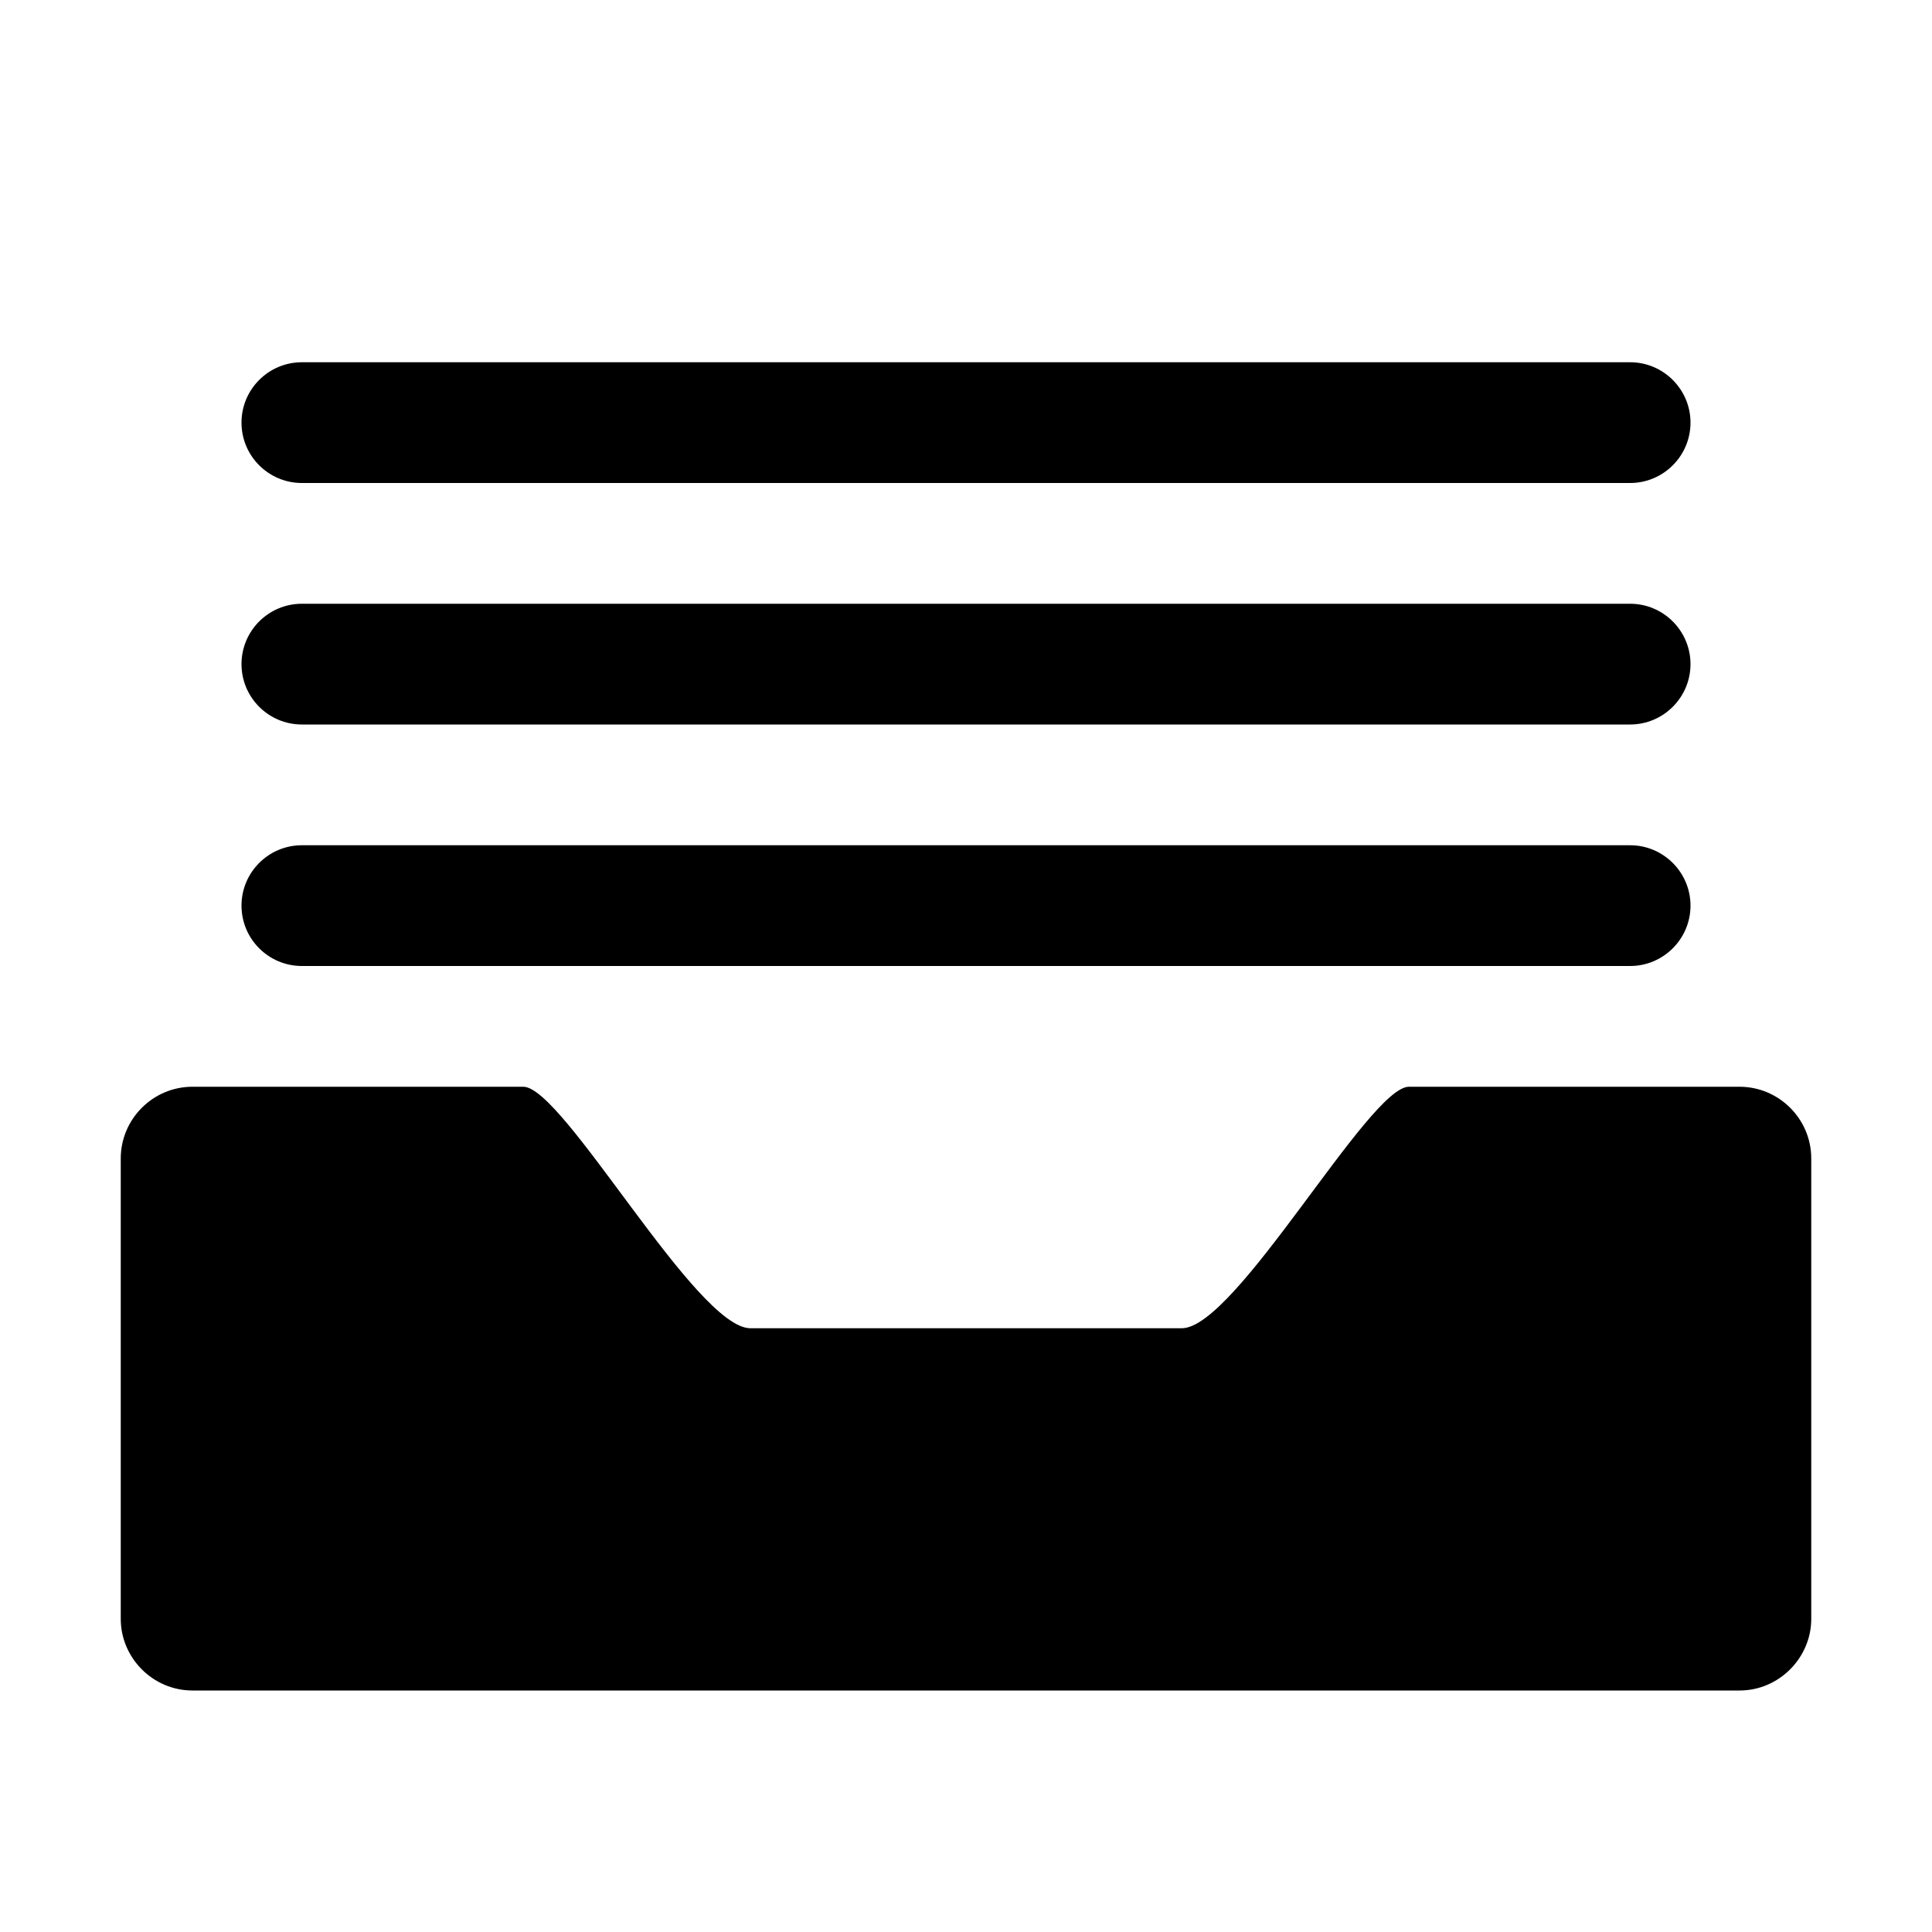 <?xml version="1.0" encoding="utf-8"?>
<!-- DeepDark custom icon -->
<!DOCTYPE svg PUBLIC "-//W3C//DTD SVG 1.1//EN" "http://www.w3.org/Graphics/SVG/1.1/DTD/svg11.dtd">
<svg version="1.1" id="Layer_1" xmlns="http://www.w3.org/2000/svg" xmlns:xlink="http://www.w3.org/1999/xlink" x="0px" y="0px"
	 width="16px" height="16px" viewBox="0 0 16 16" enable-background="new 0 0 16 16" xml:space="preserve" fill="context-fill">
<g>
	<g>
		<g>
			<path d="M14.406,9h-2.738c-0.332,0-1.432,2-1.881,2H6.215c-0.452,0-1.549-2-1.881-2h-2.74C1.266,9,1,9.268,1,9.594v3.813
				C1,13.73,1.266,14,1.594,14h12.813C14.732,14,15,13.73,15,13.407V9.594C15,9.266,14.732,9,14.406,9z"/>
		</g>
	</g>
	<path d="M13.5,3h-11C2.224,3,2,3.224,2,3.5S2.224,4,2.5,4h11C13.775,4,14,3.776,14,3.5S13.775,3,13.5,3z"/>
	<path d="M13.5,5h-11C2.224,5,2,5.224,2,5.5S2.224,6,2.5,6h11C13.775,6,14,5.776,14,5.5S13.775,5,13.5,5z"/>
	<path d="M13.5,7h-11C2.224,7,2,7.224,2,7.5S2.224,8,2.5,8h11C13.775,8,14,7.776,14,7.5S13.775,7,13.5,7z"/>
</g>
</svg>
